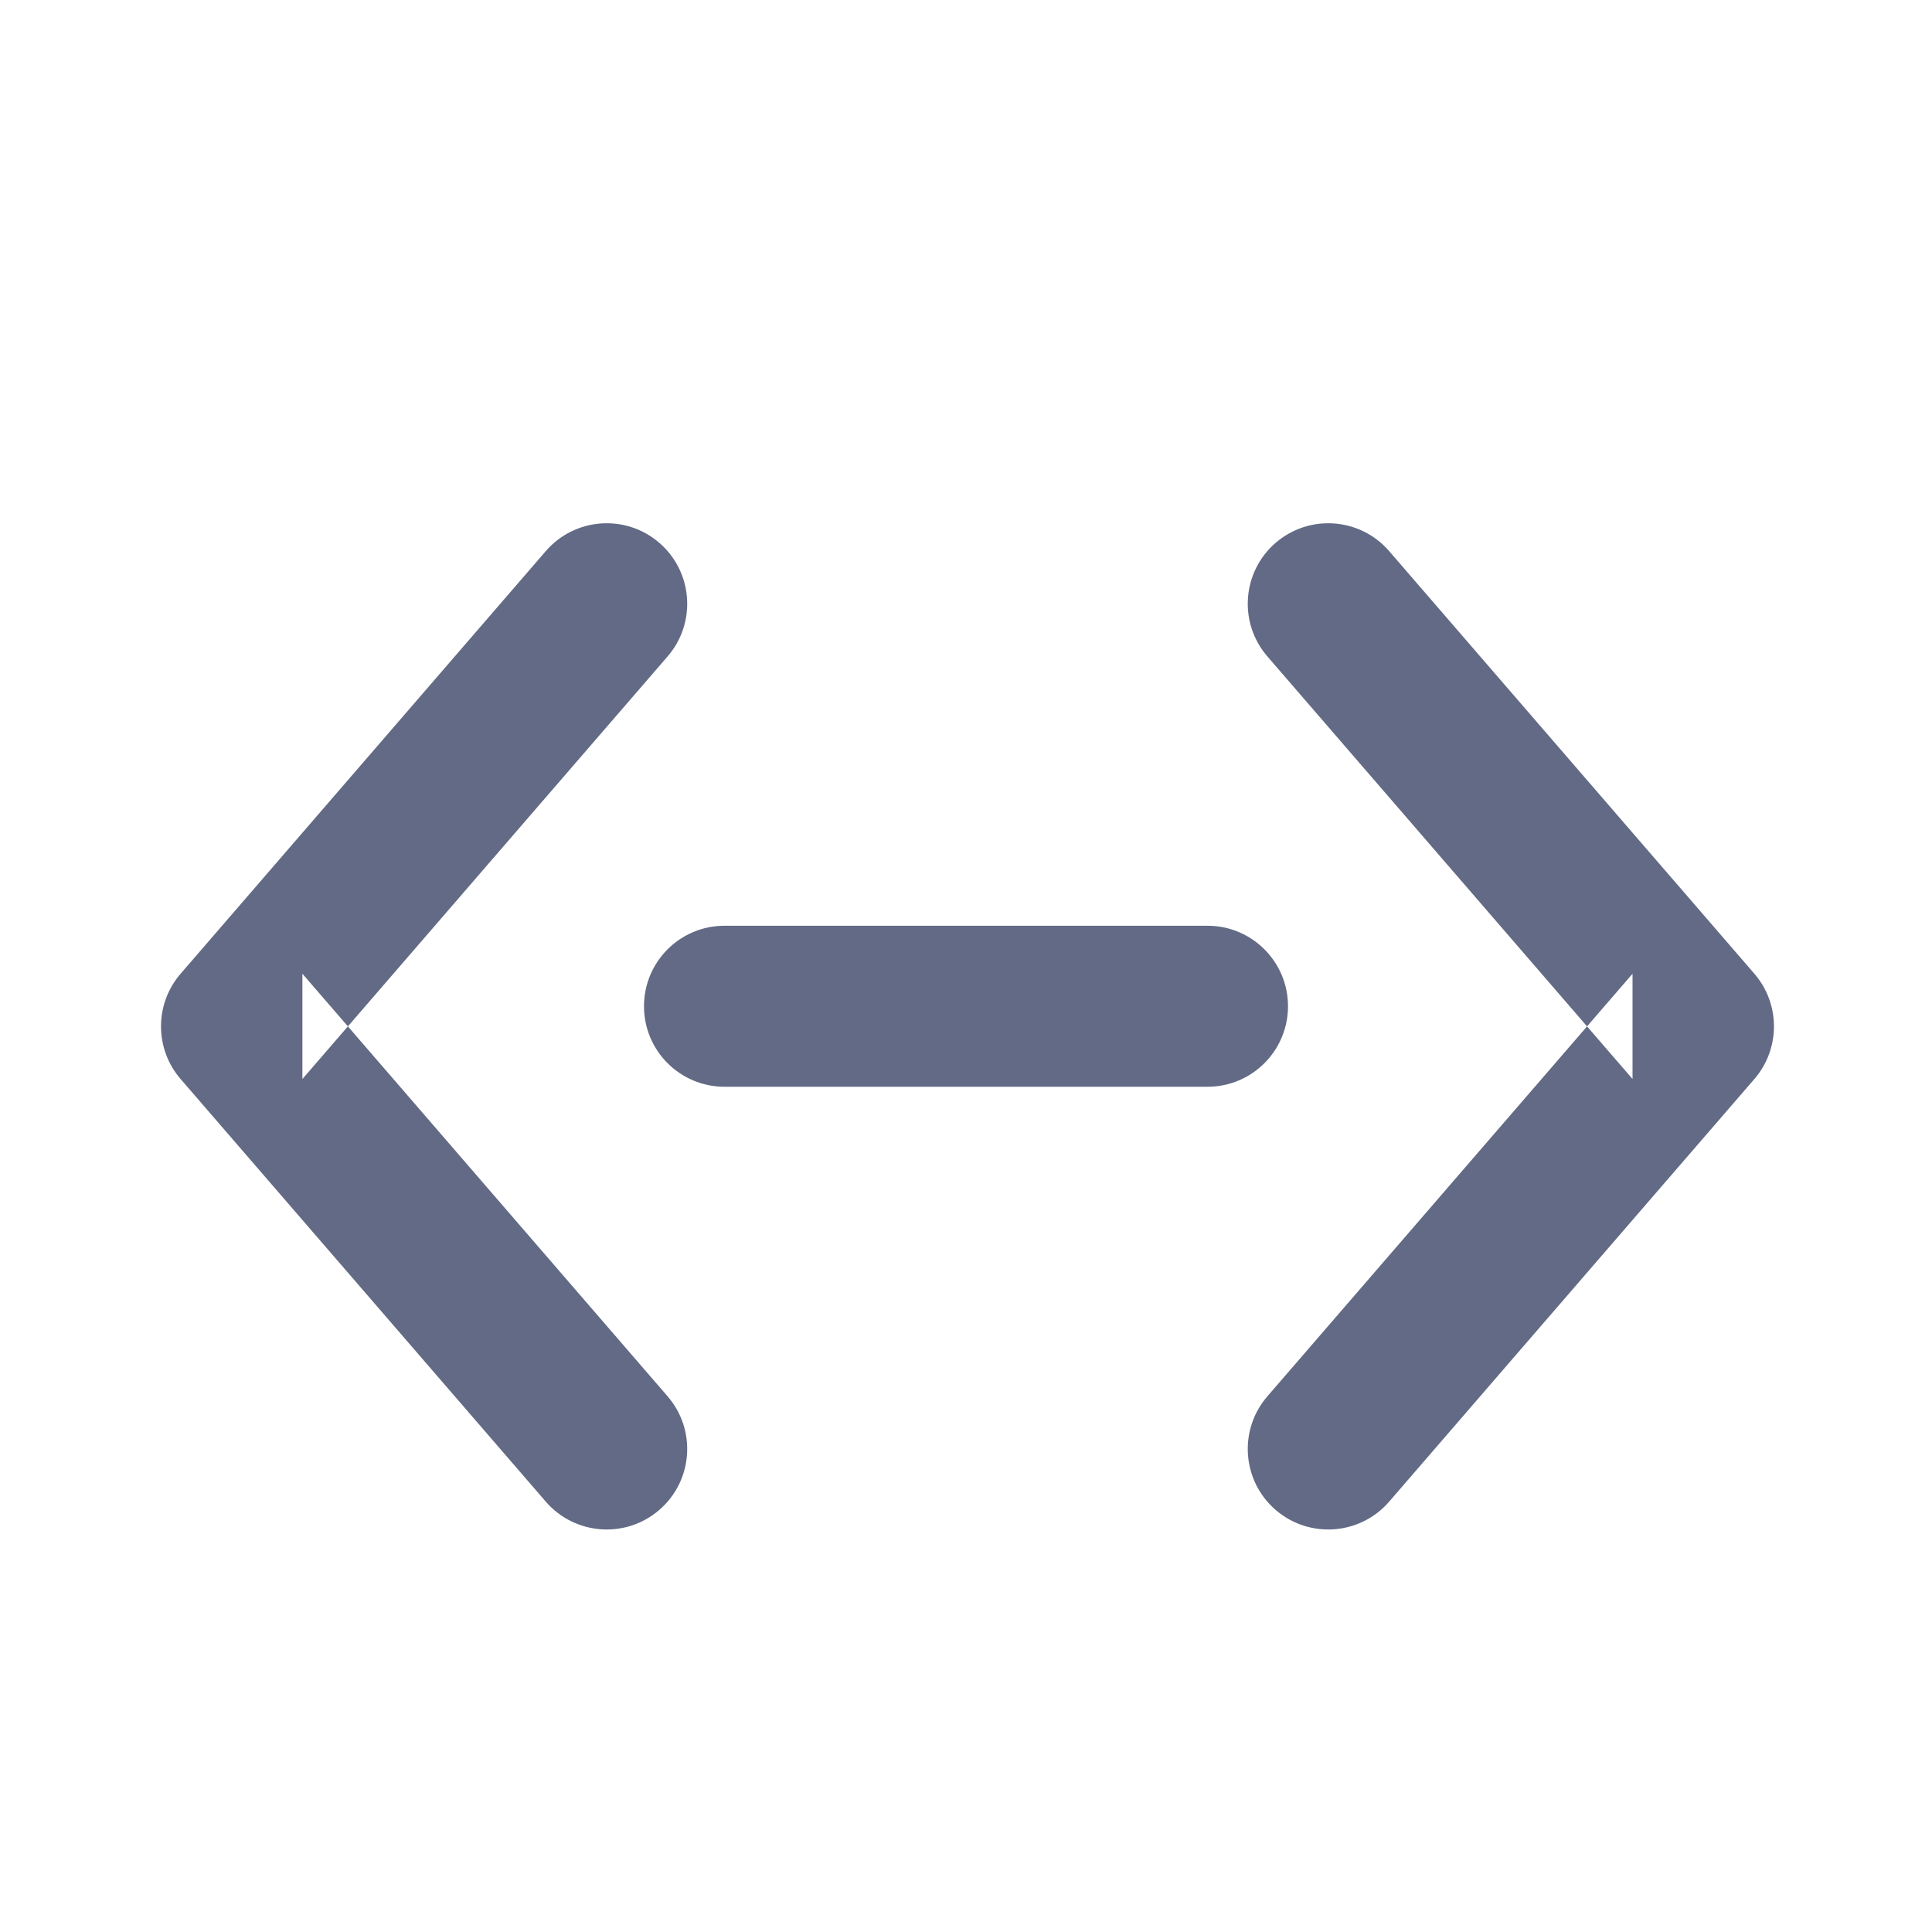 <?xml version="1.0" encoding="UTF-8" standalone="no"?>
<svg width="48px" height="48px" viewBox="0 0 48 48" version="1.1" xmlns="http://www.w3.org/2000/svg" xmlns:xlink="http://www.w3.org/1999/xlink" xmlns:sketch="http://www.bohemiancoding.com/sketch/ns">
    <!-- Generator: Sketch 3.2.2 (9983) - http://www.bohemiancoding.com/sketch -->
    <title>trait</title>
    <desc>Created with Sketch.</desc>
    <defs></defs>
    <g id="Icons" stroke="none" stroke-width="1" fill="none" fill-rule="evenodd" sketch:type="MSPage">
        <g id="trait" sketch:type="MSLayerGroup" fill="#626A85">
            <path d="M18,23 C16.895,23 16,23.895 16,25 C16,26.105 16.895,27 18,27 L30,27 C31.105,27 32,26.105 32,25 C32,23.895 31.105,23 30,23 L18,23 Z" id="Shape-3" sketch:type="MSShapeGroup"></path>
            <path d="M4.487,24.192 C3.838,24.943 3.838,26.057 4.487,26.808 L13.56,37.308 C14.283,38.143 15.546,38.235 16.381,37.513 C17.217,36.791 17.309,35.528 16.587,34.692 L7.513,24.192 L7.513,26.808 L16.587,16.308 C17.309,15.472 17.217,14.209 16.381,13.487 C15.546,12.765 14.283,12.857 13.56,13.692 L4.487,24.192 Z" id="Stroke-6883-4" sketch:type="MSShapeGroup"></path>
            <path d="M40.56,26.808 L40.56,24.192 L31.487,34.692 C30.765,35.528 30.857,36.791 31.692,37.513 C32.528,38.235 33.791,38.143 34.513,37.308 L43.587,26.808 C44.236,26.057 44.236,24.943 43.587,24.192 L34.513,13.692 C33.791,12.857 32.528,12.765 31.692,13.487 C30.857,14.209 30.765,15.472 31.487,16.308 L40.56,26.808 Z" id="Stroke-6883-5" sketch:type="MSShapeGroup"></path>
        </g>
    </g>
</svg>